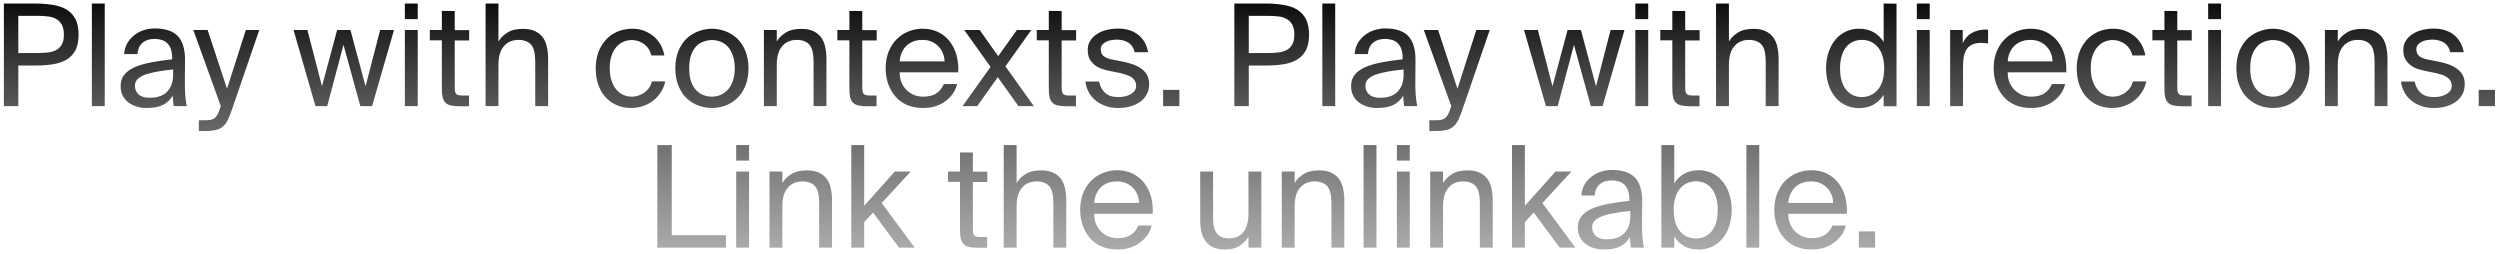 <svg width="424" height="43" viewBox="0 0 424 43" fill="none" xmlns="http://www.w3.org/2000/svg">
<path d="M6.106 0.6H0.658V18H3.106V11.112H6.106C7.162 11.112 8.122 11.04 9.01 10.896C9.898 10.752 10.666 10.488 11.314 10.104C11.938 9.72 12.442 9.192 12.802 8.52C13.138 7.848 13.33 6.96 13.33 5.88C13.33 4.8 13.138 3.912 12.802 3.24C12.442 2.568 11.938 2.016 11.314 1.632C10.666 1.248 9.898 0.984 9.01 0.84C8.122 0.696 7.162 0.6 6.106 0.6ZM3.106 2.688H6.298C6.922 2.688 7.522 2.712 8.074 2.784C8.626 2.832 9.106 2.976 9.514 3.216C9.922 3.432 10.234 3.744 10.474 4.176C10.714 4.608 10.834 5.16 10.834 5.88C10.834 6.6 10.714 7.152 10.474 7.56C10.234 7.968 9.922 8.28 9.514 8.496C9.106 8.712 8.626 8.856 8.074 8.904C7.522 8.952 6.922 9 6.298 9H3.106V2.688ZM17.764 18V0.6H15.58V18H17.764ZM29.364 11.784V12.6C29.364 13.368 29.244 14.016 29.028 14.52C28.788 15.024 28.5 15.432 28.14 15.744C27.756 16.056 27.348 16.272 26.868 16.392C26.388 16.536 25.884 16.584 25.38 16.584C24.588 16.584 23.964 16.416 23.532 16.032C23.1 15.648 22.884 15.168 22.884 14.544C22.884 14.112 23.028 13.728 23.34 13.416C23.628 13.128 24.06 12.864 24.636 12.648C25.188 12.456 25.86 12.288 26.676 12.144C27.468 12 28.356 11.88 29.364 11.784ZM24.876 18.312C26.028 18.312 26.964 18.144 27.66 17.784C28.356 17.424 28.908 16.896 29.292 16.224C29.316 16.608 29.34 16.944 29.364 17.232C29.412 17.52 29.436 17.76 29.46 18H31.668C31.548 17.4 31.452 16.704 31.404 15.936C31.356 15.168 31.332 14.232 31.356 13.128L31.38 10.152C31.38 8.328 30.972 6.984 30.156 6.12C29.34 5.256 28.02 4.824 26.244 4.824C25.62 4.824 24.996 4.92 24.396 5.112C23.796 5.304 23.268 5.592 22.788 5.952C22.308 6.336 21.9 6.792 21.588 7.32C21.276 7.872 21.108 8.496 21.06 9.168H23.316C23.364 8.376 23.628 7.752 24.132 7.296C24.636 6.84 25.356 6.6 26.268 6.6C26.652 6.6 27.036 6.672 27.396 6.768C27.756 6.864 28.068 7.056 28.332 7.296C28.596 7.536 28.812 7.872 28.956 8.256C29.1 8.664 29.196 9.168 29.196 9.744V10.056C27.852 10.2 26.652 10.392 25.596 10.584C24.516 10.8 23.604 11.064 22.836 11.4C22.068 11.736 21.492 12.168 21.084 12.672C20.652 13.2 20.46 13.824 20.46 14.592C20.46 15.192 20.556 15.72 20.796 16.176C21.036 16.656 21.348 17.04 21.756 17.352C22.164 17.664 22.644 17.904 23.172 18.072C23.7 18.24 24.276 18.312 24.876 18.312ZM43.973 5.088H41.693L38.501 15.048L35.213 5.088H32.789L37.445 18L37.349 18.264C37.205 18.792 37.037 19.176 36.869 19.464C36.701 19.752 36.509 19.944 36.317 20.088C36.101 20.232 35.861 20.304 35.573 20.352C35.285 20.376 34.973 20.4 34.613 20.4H33.725V22.224H34.853C35.573 22.224 36.173 22.152 36.653 22.032C37.133 21.912 37.517 21.72 37.829 21.432C38.165 21.144 38.429 20.784 38.645 20.328C38.885 19.848 39.101 19.272 39.341 18.576L43.973 5.088ZM57.176 5.088L54.608 14.64L52.136 5.088H49.784L53.504 18H55.496L58.256 7.608L61.112 18H63.104L66.824 5.088H64.472L62 14.64L59.432 5.088H57.176ZM70.85 5.088H68.665V18H70.85V5.088ZM70.85 0.6H68.665V3.24H70.85V0.6ZM74.938 1.848V5.088H72.898V6.84H74.938V14.76C74.938 15.432 74.962 15.984 75.058 16.416C75.154 16.848 75.298 17.16 75.538 17.4C75.754 17.64 76.066 17.784 76.45 17.88C76.834 17.976 77.338 18.024 77.962 18.024H79.546V16.2H78.442C78.13 16.2 77.89 16.176 77.722 16.128C77.53 16.08 77.41 15.984 77.314 15.864C77.218 15.72 77.17 15.552 77.146 15.336C77.122 15.12 77.122 14.856 77.122 14.52V6.864H79.57V5.112H77.122V1.872L74.938 1.848ZM84.537 7.032V0.6H82.353V18H84.537V10.992C84.537 9.6 84.825 8.568 85.449 7.848C86.049 7.128 86.889 6.768 87.945 6.768C88.569 6.768 89.049 6.888 89.433 7.08C89.817 7.272 90.105 7.56 90.297 7.896C90.489 8.232 90.609 8.64 90.681 9.072C90.729 9.528 90.777 10.008 90.777 10.488V18H92.961V9.84C92.961 9.12 92.865 8.448 92.721 7.824C92.577 7.224 92.337 6.696 92.001 6.264C91.665 5.832 91.209 5.496 90.681 5.256C90.153 5.016 89.481 4.896 88.713 4.896C87.609 4.896 86.745 5.088 86.073 5.52C85.401 5.928 84.897 6.432 84.537 7.032ZM107.275 4.872C106.315 4.872 105.451 5.04 104.683 5.376C103.915 5.712 103.243 6.192 102.715 6.792C102.187 7.392 101.755 8.088 101.467 8.904C101.179 9.72 101.035 10.608 101.035 11.568C101.035 12.576 101.155 13.488 101.443 14.304C101.731 15.12 102.115 15.84 102.643 16.416C103.171 17.016 103.795 17.472 104.539 17.808C105.283 18.144 106.123 18.312 107.059 18.312C107.803 18.312 108.499 18.192 109.171 17.952C109.819 17.712 110.395 17.4 110.899 16.968C111.403 16.56 111.811 16.08 112.147 15.528C112.483 15 112.699 14.424 112.819 13.8H110.563C110.467 14.136 110.347 14.472 110.155 14.784C109.963 15.096 109.699 15.36 109.411 15.6C109.123 15.84 108.763 16.032 108.379 16.176C107.995 16.32 107.563 16.392 107.131 16.392C106.651 16.392 106.171 16.296 105.739 16.104C105.283 15.912 104.875 15.6 104.539 15.192C104.203 14.808 103.915 14.304 103.723 13.68C103.507 13.08 103.411 12.36 103.411 11.544C103.411 10.728 103.507 10.032 103.723 9.432C103.915 8.856 104.203 8.352 104.539 7.968C104.875 7.584 105.283 7.272 105.739 7.08C106.171 6.888 106.651 6.792 107.131 6.792C107.971 6.792 108.691 7.056 109.315 7.536C109.915 8.016 110.299 8.64 110.467 9.408H112.675C112.579 8.88 112.411 8.328 112.147 7.776C111.859 7.248 111.499 6.744 111.043 6.312C110.563 5.88 110.011 5.544 109.387 5.28C108.763 5.016 108.043 4.872 107.275 4.872ZM116.888 11.592C116.888 10.728 116.984 9.984 117.2 9.36C117.416 8.76 117.704 8.256 118.064 7.872C118.424 7.488 118.832 7.224 119.312 7.056C119.768 6.888 120.248 6.792 120.752 6.792C121.232 6.792 121.712 6.888 122.192 7.056C122.648 7.248 123.056 7.512 123.416 7.896C123.776 8.28 124.064 8.784 124.28 9.384C124.496 10.008 124.616 10.728 124.616 11.592C124.616 12.432 124.496 13.152 124.28 13.752C124.064 14.352 123.776 14.856 123.416 15.24C123.056 15.624 122.648 15.912 122.192 16.104C121.712 16.296 121.232 16.392 120.752 16.392C120.248 16.392 119.768 16.32 119.312 16.128C118.832 15.96 118.424 15.672 118.064 15.288C117.704 14.904 117.416 14.424 117.2 13.8C116.984 13.2 116.888 12.456 116.888 11.592ZM120.752 4.872C119.984 4.872 119.24 5.016 118.52 5.28C117.776 5.544 117.104 5.952 116.504 6.48C115.928 7.032 115.448 7.728 115.088 8.568C114.728 9.432 114.536 10.44 114.536 11.592C114.536 12.768 114.728 13.776 115.088 14.616C115.448 15.48 115.928 16.176 116.504 16.704C117.104 17.256 117.776 17.664 118.52 17.928C119.24 18.192 119.984 18.312 120.752 18.312C121.496 18.312 122.24 18.192 122.984 17.928C123.704 17.664 124.376 17.256 124.976 16.704C125.552 16.176 126.032 15.48 126.392 14.616C126.752 13.776 126.944 12.768 126.944 11.592C126.944 10.44 126.752 9.432 126.392 8.568C126.032 7.728 125.552 7.032 124.976 6.48C124.376 5.952 123.704 5.544 122.984 5.28C122.24 5.016 121.496 4.872 120.752 4.872ZM131.74 7.032V5.088H129.556V18H131.74V10.992C131.74 9.6 132.028 8.568 132.652 7.848C133.252 7.128 134.092 6.768 135.148 6.768C135.772 6.768 136.252 6.888 136.636 7.08C137.02 7.272 137.308 7.56 137.5 7.896C137.692 8.232 137.812 8.64 137.884 9.072C137.932 9.528 137.98 10.008 137.98 10.488V18H140.164V9.84C140.164 9.12 140.068 8.448 139.924 7.824C139.78 7.224 139.54 6.696 139.204 6.264C138.868 5.832 138.412 5.496 137.884 5.256C137.356 5.016 136.684 4.896 135.916 4.896C134.812 4.896 133.948 5.088 133.276 5.52C132.604 5.928 132.1 6.432 131.74 7.032ZM144.055 1.848V5.088H142.015V6.84H144.055V14.76C144.055 15.432 144.079 15.984 144.175 16.416C144.271 16.848 144.415 17.16 144.655 17.4C144.871 17.64 145.183 17.784 145.567 17.88C145.951 17.976 146.455 18.024 147.079 18.024H148.663V16.2H147.559C147.247 16.2 147.007 16.176 146.839 16.128C146.647 16.08 146.527 15.984 146.431 15.864C146.335 15.72 146.287 15.552 146.263 15.336C146.239 15.12 146.239 14.856 146.239 14.52V6.864H148.687V5.112H146.239V1.872L144.055 1.848ZM152.583 12.264H162.519C162.567 11.256 162.471 10.296 162.231 9.384C161.991 8.496 161.607 7.704 161.079 7.032C160.551 6.36 159.903 5.832 159.135 5.448C158.343 5.064 157.455 4.872 156.471 4.872C155.607 4.872 154.791 5.04 154.023 5.352C153.255 5.664 152.607 6.12 152.031 6.696C151.455 7.272 151.023 7.992 150.687 8.808C150.375 9.624 150.207 10.56 150.207 11.568C150.207 12.528 150.351 13.416 150.639 14.232C150.927 15.048 151.335 15.768 151.863 16.368C152.391 16.992 153.063 17.472 153.831 17.808C154.623 18.144 155.535 18.312 156.543 18.312C157.335 18.312 158.055 18.216 158.703 18C159.351 17.784 159.927 17.496 160.407 17.112C160.887 16.752 161.295 16.32 161.631 15.84C161.967 15.36 162.183 14.832 162.327 14.256H160.071C159.807 14.904 159.399 15.432 158.823 15.816C158.271 16.2 157.503 16.392 156.543 16.392C156.063 16.392 155.607 16.32 155.127 16.152C154.671 15.984 154.263 15.72 153.879 15.384C153.495 15.048 153.183 14.616 152.943 14.112C152.703 13.584 152.583 12.984 152.583 12.264ZM156.471 6.768C157.047 6.768 157.575 6.864 158.031 7.08C158.487 7.272 158.871 7.56 159.183 7.896C159.519 8.232 159.759 8.64 159.927 9.072C160.095 9.504 160.191 9.96 160.191 10.416H152.583C152.631 9.768 152.775 9.216 153.015 8.76C153.255 8.28 153.543 7.896 153.903 7.608C154.239 7.32 154.647 7.104 155.103 6.96C155.535 6.816 155.991 6.768 156.471 6.768ZM170.519 11.256L174.911 5.088H172.463L169.295 9.528L166.151 5.088H163.535L167.999 11.352L163.247 18H165.743L169.223 13.08L172.727 18H175.343L170.519 11.256ZM177.875 1.848V5.088H175.835V6.84H177.875V14.76C177.875 15.432 177.899 15.984 177.995 16.416C178.091 16.848 178.235 17.16 178.475 17.4C178.691 17.64 179.003 17.784 179.387 17.88C179.771 17.976 180.275 18.024 180.899 18.024H182.483V16.2H181.379C181.067 16.2 180.827 16.176 180.659 16.128C180.467 16.08 180.347 15.984 180.251 15.864C180.155 15.72 180.107 15.552 180.083 15.336C180.059 15.12 180.059 14.856 180.059 14.52V6.864H182.507V5.112H180.059V1.872L177.875 1.848ZM192.448 8.856H194.728C194.512 7.632 193.96 6.648 193.072 5.928C192.184 5.208 191.032 4.848 189.64 4.848C188.92 4.848 188.248 4.944 187.624 5.088C187 5.256 186.448 5.496 185.992 5.808C185.512 6.12 185.152 6.504 184.888 6.936C184.6 7.368 184.48 7.872 184.48 8.448C184.48 9.072 184.576 9.576 184.792 9.984C185.008 10.392 185.296 10.728 185.656 11.016C185.992 11.304 186.4 11.52 186.832 11.664C187.264 11.808 187.72 11.928 188.152 12.024L190.072 12.408C190.408 12.504 190.744 12.6 191.056 12.696C191.368 12.792 191.656 12.936 191.896 13.104C192.136 13.272 192.328 13.464 192.472 13.704C192.616 13.944 192.688 14.232 192.688 14.544C192.688 15.168 192.376 15.624 191.8 15.96C191.224 16.296 190.504 16.464 189.688 16.464C188.728 16.464 187.984 16.248 187.456 15.768C186.928 15.312 186.568 14.664 186.4 13.824H184.096C184.144 14.4 184.312 14.952 184.576 15.48C184.84 16.032 185.2 16.512 185.68 16.92C186.16 17.352 186.712 17.688 187.384 17.928C188.032 18.192 188.776 18.312 189.64 18.312C190.36 18.312 191.056 18.24 191.704 18.048C192.328 17.88 192.88 17.616 193.36 17.28C193.84 16.944 194.2 16.512 194.488 16.008C194.752 15.528 194.896 14.952 194.896 14.304C194.896 13.68 194.776 13.152 194.536 12.72C194.296 12.288 193.96 11.928 193.552 11.64C193.144 11.352 192.688 11.112 192.16 10.92C191.632 10.728 191.056 10.584 190.48 10.464L188.656 10.104C188.032 9.984 187.528 9.792 187.192 9.528C186.856 9.264 186.688 8.88 186.688 8.352C186.688 8.064 186.76 7.824 186.928 7.608C187.072 7.416 187.288 7.248 187.552 7.104C187.816 6.96 188.104 6.864 188.44 6.816C188.752 6.768 189.064 6.72 189.4 6.72C190.168 6.72 190.816 6.888 191.368 7.224C191.896 7.56 192.256 8.088 192.448 8.856ZM197.263 18H200.023V15.24H197.263V18ZM214.793 0.6H209.345V18H211.793V11.112H214.793C215.849 11.112 216.809 11.04 217.697 10.896C218.585 10.752 219.353 10.488 220.001 10.104C220.625 9.72 221.129 9.192 221.489 8.52C221.825 7.848 222.017 6.96 222.017 5.88C222.017 4.8 221.825 3.912 221.489 3.24C221.129 2.568 220.625 2.016 220.001 1.632C219.353 1.248 218.585 0.984 217.697 0.84C216.809 0.696 215.849 0.6 214.793 0.6ZM211.793 2.688H214.985C215.609 2.688 216.209 2.712 216.761 2.784C217.313 2.832 217.793 2.976 218.201 3.216C218.609 3.432 218.921 3.744 219.161 4.176C219.401 4.608 219.521 5.16 219.521 5.88C219.521 6.6 219.401 7.152 219.161 7.56C218.921 7.968 218.609 8.28 218.201 8.496C217.793 8.712 217.313 8.856 216.761 8.904C216.209 8.952 215.609 9 214.985 9H211.793V2.688ZM226.451 18V0.6H224.267V18H226.451ZM238.052 11.784V12.6C238.052 13.368 237.932 14.016 237.716 14.52C237.476 15.024 237.188 15.432 236.828 15.744C236.444 16.056 236.036 16.272 235.556 16.392C235.076 16.536 234.572 16.584 234.068 16.584C233.276 16.584 232.652 16.416 232.22 16.032C231.788 15.648 231.572 15.168 231.572 14.544C231.572 14.112 231.715 13.728 232.028 13.416C232.316 13.128 232.748 12.864 233.324 12.648C233.876 12.456 234.548 12.288 235.364 12.144C236.156 12 237.044 11.88 238.052 11.784ZM233.564 18.312C234.716 18.312 235.652 18.144 236.348 17.784C237.044 17.424 237.596 16.896 237.98 16.224C238.004 16.608 238.028 16.944 238.052 17.232C238.1 17.52 238.124 17.76 238.148 18H240.356C240.236 17.4 240.14 16.704 240.092 15.936C240.044 15.168 240.02 14.232 240.044 13.128L240.068 10.152C240.068 8.328 239.66 6.984 238.844 6.12C238.028 5.256 236.708 4.824 234.932 4.824C234.308 4.824 233.684 4.92 233.084 5.112C232.484 5.304 231.956 5.592 231.476 5.952C230.996 6.336 230.588 6.792 230.276 7.32C229.964 7.872 229.796 8.496 229.748 9.168H232.004C232.052 8.376 232.316 7.752 232.82 7.296C233.324 6.84 234.044 6.6 234.956 6.6C235.34 6.6 235.724 6.672 236.084 6.768C236.444 6.864 236.756 7.056 237.02 7.296C237.284 7.536 237.5 7.872 237.644 8.256C237.788 8.664 237.884 9.168 237.884 9.744V10.056C236.54 10.2 235.34 10.392 234.284 10.584C233.204 10.8 232.292 11.064 231.524 11.4C230.756 11.736 230.18 12.168 229.771 12.672C229.34 13.2 229.148 13.824 229.148 14.592C229.148 15.192 229.244 15.72 229.484 16.176C229.724 16.656 230.036 17.04 230.444 17.352C230.852 17.664 231.332 17.904 231.86 18.072C232.388 18.24 232.964 18.312 233.564 18.312ZM252.661 5.088H250.381L247.189 15.048L243.901 5.088H241.477L246.133 18L246.037 18.264C245.893 18.792 245.725 19.176 245.557 19.464C245.389 19.752 245.197 19.944 245.005 20.088C244.789 20.232 244.549 20.304 244.261 20.352C243.973 20.376 243.661 20.4 243.301 20.4H242.413V22.224H243.541C244.261 22.224 244.861 22.152 245.341 22.032C245.821 21.912 246.205 21.72 246.517 21.432C246.853 21.144 247.117 20.784 247.333 20.328C247.573 19.848 247.789 19.272 248.029 18.576L252.661 5.088ZM265.864 5.088L263.296 14.64L260.824 5.088H258.472L262.192 18H264.184L266.944 7.608L269.8 18H271.792L275.512 5.088H273.16L270.688 14.64L268.12 5.088H265.864ZM279.537 5.088H277.353V18H279.537V5.088ZM279.537 0.6H277.353V3.24H279.537V0.6ZM283.625 1.848V5.088H281.585V6.84H283.625V14.76C283.625 15.432 283.649 15.984 283.745 16.416C283.841 16.848 283.985 17.16 284.225 17.4C284.441 17.64 284.753 17.784 285.137 17.88C285.521 17.976 286.025 18.024 286.649 18.024H288.233V16.2H287.129C286.817 16.2 286.577 16.176 286.409 16.128C286.217 16.08 286.097 15.984 286.001 15.864C285.905 15.72 285.857 15.552 285.833 15.336C285.809 15.12 285.809 14.856 285.809 14.52V6.864H288.257V5.112H285.809V1.872L283.625 1.848ZM293.225 7.032V0.6H291.041V18H293.225V10.992C293.225 9.6 293.513 8.568 294.137 7.848C294.737 7.128 295.577 6.768 296.633 6.768C297.257 6.768 297.737 6.888 298.121 7.08C298.505 7.272 298.793 7.56 298.985 7.896C299.177 8.232 299.297 8.64 299.369 9.072C299.417 9.528 299.465 10.008 299.465 10.488V18H301.648V9.84C301.648 9.12 301.553 8.448 301.409 7.824C301.265 7.224 301.025 6.696 300.689 6.264C300.353 5.832 299.897 5.496 299.369 5.256C298.841 5.016 298.169 4.896 297.401 4.896C296.297 4.896 295.433 5.088 294.761 5.52C294.089 5.928 293.585 6.432 293.225 7.032ZM319.467 0.6V7.128C319.059 6.456 318.507 5.904 317.811 5.496C317.139 5.088 316.275 4.872 315.219 4.872C314.499 4.872 313.779 5.04 313.107 5.328C312.435 5.64 311.859 6.072 311.355 6.648C310.851 7.224 310.443 7.944 310.155 8.76C309.867 9.6 309.699 10.536 309.699 11.592C309.699 12.672 309.867 13.632 310.155 14.472C310.443 15.288 310.851 16.008 311.355 16.584C311.859 17.16 312.435 17.592 313.107 17.88C313.779 18.168 314.499 18.336 315.219 18.336C316.275 18.336 317.139 18.12 317.811 17.712C318.507 17.304 319.059 16.752 319.467 16.08V18.024H321.651V0.624L319.467 0.6ZM319.563 11.616C319.563 12.456 319.443 13.176 319.251 13.8C319.035 14.424 318.747 14.928 318.387 15.312C318.051 15.696 317.643 15.984 317.187 16.176C316.731 16.368 316.251 16.464 315.771 16.464C314.667 16.464 313.755 16.032 313.083 15.192C312.411 14.352 312.075 13.152 312.075 11.616C312.075 10.056 312.411 8.856 313.083 8.016C313.755 7.176 314.667 6.768 315.771 6.768C316.251 6.768 316.731 6.84 317.187 7.032C317.643 7.224 318.051 7.512 318.387 7.896C318.747 8.28 319.035 8.784 319.251 9.408C319.443 10.032 319.563 10.752 319.563 11.616ZM327.279 5.088H325.095V18H327.279V5.088ZM327.279 0.6H325.095V3.24H327.279V0.6ZM337.176 7.368V5.04C337.032 5.04 336.936 5.016 336.84 5.016H336.528C335.664 5.064 334.92 5.28 334.296 5.664C333.672 6.048 333.192 6.624 332.88 7.344V5.088H330.744V18H332.928V11.232C332.928 9.816 333.168 8.808 333.672 8.184C334.176 7.584 334.944 7.272 335.952 7.272C336.12 7.272 336.312 7.296 336.528 7.296C336.72 7.32 336.936 7.344 337.176 7.368ZM340.505 12.264H350.441C350.489 11.256 350.393 10.296 350.153 9.384C349.913 8.496 349.529 7.704 349.001 7.032C348.473 6.36 347.825 5.832 347.057 5.448C346.265 5.064 345.377 4.872 344.393 4.872C343.529 4.872 342.713 5.04 341.945 5.352C341.177 5.664 340.529 6.12 339.953 6.696C339.377 7.272 338.945 7.992 338.609 8.808C338.297 9.624 338.129 10.56 338.129 11.568C338.129 12.528 338.273 13.416 338.561 14.232C338.849 15.048 339.257 15.768 339.785 16.368C340.312 16.992 340.985 17.472 341.753 17.808C342.545 18.144 343.457 18.312 344.465 18.312C345.257 18.312 345.977 18.216 346.625 18C347.273 17.784 347.849 17.496 348.329 17.112C348.809 16.752 349.217 16.32 349.553 15.84C349.889 15.36 350.105 14.832 350.249 14.256H347.993C347.729 14.904 347.321 15.432 346.745 15.816C346.193 16.2 345.425 16.392 344.465 16.392C343.985 16.392 343.529 16.32 343.049 16.152C342.593 15.984 342.185 15.72 341.801 15.384C341.417 15.048 341.105 14.616 340.865 14.112C340.625 13.584 340.505 12.984 340.505 12.264ZM344.393 6.768C344.969 6.768 345.497 6.864 345.953 7.08C346.409 7.272 346.793 7.56 347.105 7.896C347.441 8.232 347.681 8.64 347.849 9.072C348.017 9.504 348.113 9.96 348.113 10.416H340.505C340.553 9.768 340.697 9.216 340.937 8.76C341.177 8.28 341.465 7.896 341.825 7.608C342.161 7.32 342.569 7.104 343.025 6.96C343.457 6.816 343.913 6.768 344.393 6.768ZM358.455 4.872C357.495 4.872 356.631 5.04 355.863 5.376C355.095 5.712 354.423 6.192 353.895 6.792C353.367 7.392 352.935 8.088 352.647 8.904C352.359 9.72 352.215 10.608 352.215 11.568C352.215 12.576 352.335 13.488 352.623 14.304C352.911 15.12 353.295 15.84 353.823 16.416C354.351 17.016 354.975 17.472 355.719 17.808C356.463 18.144 357.303 18.312 358.239 18.312C358.983 18.312 359.679 18.192 360.351 17.952C360.999 17.712 361.575 17.4 362.079 16.968C362.583 16.56 362.991 16.08 363.327 15.528C363.663 15 363.879 14.424 363.999 13.8H361.743C361.647 14.136 361.527 14.472 361.335 14.784C361.143 15.096 360.879 15.36 360.591 15.6C360.303 15.84 359.943 16.032 359.559 16.176C359.175 16.32 358.743 16.392 358.311 16.392C357.831 16.392 357.351 16.296 356.919 16.104C356.463 15.912 356.055 15.6 355.719 15.192C355.383 14.808 355.095 14.304 354.903 13.68C354.687 13.08 354.591 12.36 354.591 11.544C354.591 10.728 354.687 10.032 354.903 9.432C355.095 8.856 355.383 8.352 355.719 7.968C356.055 7.584 356.463 7.272 356.919 7.08C357.351 6.888 357.831 6.792 358.311 6.792C359.151 6.792 359.871 7.056 360.495 7.536C361.095 8.016 361.479 8.64 361.647 9.408H363.855C363.759 8.88 363.591 8.328 363.327 7.776C363.039 7.248 362.679 6.744 362.223 6.312C361.743 5.88 361.191 5.544 360.567 5.28C359.943 5.016 359.223 4.872 358.455 4.872ZM367.086 1.848V5.088H365.046V6.84H367.086V14.76C367.086 15.432 367.11 15.984 367.206 16.416C367.302 16.848 367.446 17.16 367.686 17.4C367.902 17.64 368.214 17.784 368.598 17.88C368.982 17.976 369.486 18.024 370.11 18.024H371.694V16.2H370.59C370.278 16.2 370.038 16.176 369.87 16.128C369.678 16.08 369.558 15.984 369.462 15.864C369.366 15.72 369.318 15.552 369.294 15.336C369.27 15.12 369.27 14.856 369.27 14.52V6.864H371.718V5.112H369.27V1.872L367.086 1.848ZM376.685 5.088H374.501V18H376.685V5.088ZM376.685 0.6H374.501V3.24H376.685V0.6ZM381.638 11.592C381.638 10.728 381.734 9.984 381.95 9.36C382.166 8.76 382.454 8.256 382.814 7.872C383.174 7.488 383.582 7.224 384.062 7.056C384.518 6.888 384.998 6.792 385.502 6.792C385.982 6.792 386.462 6.888 386.942 7.056C387.398 7.248 387.806 7.512 388.166 7.896C388.526 8.28 388.814 8.784 389.03 9.384C389.246 10.008 389.366 10.728 389.366 11.592C389.366 12.432 389.246 13.152 389.03 13.752C388.814 14.352 388.526 14.856 388.166 15.24C387.806 15.624 387.398 15.912 386.942 16.104C386.462 16.296 385.982 16.392 385.502 16.392C384.998 16.392 384.518 16.32 384.062 16.128C383.582 15.96 383.174 15.672 382.814 15.288C382.454 14.904 382.166 14.424 381.95 13.8C381.734 13.2 381.638 12.456 381.638 11.592ZM385.502 4.872C384.734 4.872 383.99 5.016 383.27 5.28C382.526 5.544 381.854 5.952 381.254 6.48C380.678 7.032 380.198 7.728 379.838 8.568C379.478 9.432 379.286 10.44 379.286 11.592C379.286 12.768 379.478 13.776 379.838 14.616C380.198 15.48 380.678 16.176 381.254 16.704C381.854 17.256 382.526 17.664 383.27 17.928C383.99 18.192 384.734 18.312 385.502 18.312C386.246 18.312 386.99 18.192 387.734 17.928C388.454 17.664 389.126 17.256 389.726 16.704C390.302 16.176 390.782 15.48 391.142 14.616C391.502 13.776 391.694 12.768 391.694 11.592C391.694 10.44 391.502 9.432 391.142 8.568C390.782 7.728 390.302 7.032 389.726 6.48C389.126 5.952 388.454 5.544 387.734 5.28C386.99 5.016 386.246 4.872 385.502 4.872ZM396.49 7.032V5.088H394.306V18H396.49V10.992C396.49 9.6 396.778 8.568 397.402 7.848C398.002 7.128 398.842 6.768 399.898 6.768C400.522 6.768 401.002 6.888 401.386 7.08C401.77 7.272 402.058 7.56 402.25 7.896C402.442 8.232 402.562 8.64 402.634 9.072C402.682 9.528 402.73 10.008 402.73 10.488V18H404.914V9.84C404.914 9.12 404.818 8.448 404.674 7.824C404.53 7.224 404.29 6.696 403.954 6.264C403.618 5.832 403.162 5.496 402.634 5.256C402.106 5.016 401.434 4.896 400.666 4.896C399.562 4.896 398.698 5.088 398.026 5.52C397.354 5.928 396.85 6.432 396.49 7.032ZM415.573 8.856H417.853C417.637 7.632 417.085 6.648 416.197 5.928C415.309 5.208 414.157 4.848 412.765 4.848C412.045 4.848 411.373 4.944 410.749 5.088C410.125 5.256 409.573 5.496 409.117 5.808C408.637 6.12 408.277 6.504 408.013 6.936C407.725 7.368 407.605 7.872 407.605 8.448C407.605 9.072 407.701 9.576 407.917 9.984C408.133 10.392 408.421 10.728 408.781 11.016C409.117 11.304 409.525 11.52 409.957 11.664C410.389 11.808 410.845 11.928 411.277 12.024L413.197 12.408C413.533 12.504 413.869 12.6 414.181 12.696C414.493 12.792 414.781 12.936 415.021 13.104C415.261 13.272 415.453 13.464 415.597 13.704C415.741 13.944 415.813 14.232 415.813 14.544C415.813 15.168 415.501 15.624 414.925 15.96C414.349 16.296 413.629 16.464 412.813 16.464C411.853 16.464 411.109 16.248 410.581 15.768C410.053 15.312 409.693 14.664 409.525 13.824H407.221C407.269 14.4 407.437 14.952 407.701 15.48C407.965 16.032 408.325 16.512 408.805 16.92C409.285 17.352 409.837 17.688 410.509 17.928C411.157 18.192 411.901 18.312 412.765 18.312C413.485 18.312 414.181 18.24 414.829 18.048C415.453 17.88 416.005 17.616 416.485 17.28C416.965 16.944 417.325 16.512 417.613 16.008C417.877 15.528 418.021 14.952 418.021 14.304C418.021 13.68 417.901 13.152 417.661 12.72C417.421 12.288 417.085 11.928 416.677 11.64C416.269 11.352 415.813 11.112 415.285 10.92C414.757 10.728 414.181 10.584 413.605 10.464L411.781 10.104C411.157 9.984 410.653 9.792 410.317 9.528C409.981 9.264 409.813 8.88 409.813 8.352C409.813 8.064 409.885 7.824 410.053 7.608C410.197 7.416 410.413 7.248 410.677 7.104C410.941 6.96 411.229 6.864 411.565 6.816C411.877 6.768 412.189 6.72 412.525 6.72C413.293 6.72 413.941 6.888 414.493 7.224C415.021 7.56 415.381 8.088 415.573 8.856ZM420.388 18H423.148V15.24H420.388V18ZM113.93 39.888V24.6H111.482V42H123.122V39.888H113.93ZM127.041 29.088H124.857V42H127.041V29.088ZM127.041 24.6H124.857V27.24H127.041V24.6ZM132.689 31.032V29.088H130.505V42H132.689V34.992C132.689 33.6 132.977 32.568 133.601 31.848C134.201 31.128 135.041 30.768 136.097 30.768C136.721 30.768 137.201 30.888 137.585 31.08C137.969 31.272 138.257 31.56 138.449 31.896C138.641 32.232 138.761 32.64 138.833 33.072C138.881 33.528 138.929 34.008 138.929 34.488V42H141.113V33.84C141.113 33.12 141.017 32.448 140.873 31.824C140.729 31.224 140.489 30.696 140.153 30.264C139.817 29.832 139.361 29.496 138.833 29.256C138.305 29.016 137.633 28.896 136.865 28.896C135.761 28.896 134.897 29.088 134.225 29.52C133.553 29.928 133.049 30.432 132.689 31.032ZM146.564 24.6H144.38V42H146.564V37.68L148.076 36.048L152.468 42H155.132L149.54 34.44L154.46 29.088H151.772L146.564 34.896V24.6ZM162.817 25.848V29.088H160.777V30.84H162.817V38.76C162.817 39.432 162.841 39.984 162.937 40.416C163.033 40.848 163.177 41.16 163.417 41.4C163.633 41.64 163.945 41.784 164.329 41.88C164.713 41.976 165.217 42.024 165.841 42.024H167.425V40.2H166.321C166.009 40.2 165.769 40.176 165.601 40.128C165.409 40.08 165.289 39.984 165.193 39.864C165.097 39.72 165.049 39.552 165.025 39.336C165.001 39.12 165.001 38.856 165.001 38.52V30.864H167.449V29.112H165.001V25.872L162.817 25.848ZM172.416 31.032V24.6H170.232V42H172.416V34.992C172.416 33.6 172.704 32.568 173.328 31.848C173.928 31.128 174.768 30.768 175.824 30.768C176.448 30.768 176.928 30.888 177.312 31.08C177.696 31.272 177.984 31.56 178.176 31.896C178.368 32.232 178.488 32.64 178.56 33.072C178.608 33.528 178.656 34.008 178.656 34.488V42H180.84V33.84C180.84 33.12 180.744 32.448 180.6 31.824C180.456 31.224 180.216 30.696 179.88 30.264C179.544 29.832 179.088 29.496 178.56 29.256C178.032 29.016 177.36 28.896 176.592 28.896C175.488 28.896 174.624 29.088 173.952 29.52C173.28 29.928 172.776 30.432 172.416 31.032ZM185.571 36.264H195.507C195.555 35.256 195.459 34.296 195.219 33.384C194.979 32.496 194.595 31.704 194.067 31.032C193.539 30.36 192.891 29.832 192.123 29.448C191.331 29.064 190.443 28.872 189.459 28.872C188.595 28.872 187.779 29.04 187.011 29.352C186.243 29.664 185.595 30.12 185.019 30.696C184.443 31.272 184.011 31.992 183.675 32.808C183.363 33.624 183.195 34.56 183.195 35.568C183.195 36.528 183.339 37.416 183.627 38.232C183.915 39.048 184.323 39.768 184.851 40.368C185.379 40.992 186.051 41.472 186.819 41.808C187.611 42.144 188.523 42.312 189.531 42.312C190.323 42.312 191.043 42.216 191.691 42C192.339 41.784 192.915 41.496 193.395 41.112C193.875 40.752 194.283 40.32 194.619 39.84C194.955 39.36 195.171 38.832 195.315 38.256H193.059C192.795 38.904 192.387 39.432 191.811 39.816C191.259 40.2 190.491 40.392 189.531 40.392C189.051 40.392 188.595 40.32 188.115 40.152C187.659 39.984 187.251 39.72 186.867 39.384C186.483 39.048 186.171 38.616 185.931 38.112C185.691 37.584 185.571 36.984 185.571 36.264ZM189.459 30.768C190.035 30.768 190.563 30.864 191.019 31.08C191.475 31.272 191.859 31.56 192.171 31.896C192.507 32.232 192.747 32.64 192.915 33.072C193.083 33.504 193.179 33.96 193.179 34.416H185.571C185.619 33.768 185.763 33.216 186.003 32.76C186.243 32.28 186.531 31.896 186.891 31.608C187.227 31.32 187.635 31.104 188.091 30.96C188.523 30.816 188.979 30.768 189.459 30.768ZM211.74 40.152V42H213.924V29.088H211.74V36.192C211.74 37.584 211.452 38.64 210.876 39.36C210.3 40.08 209.484 40.416 208.452 40.416C207.852 40.416 207.372 40.32 207.012 40.128C206.652 39.936 206.388 39.648 206.196 39.312C206.004 38.976 205.86 38.568 205.812 38.136C205.764 37.68 205.74 37.2 205.74 36.696V29.088H203.556V37.344C203.556 38.088 203.628 38.76 203.772 39.36C203.916 39.984 204.156 40.512 204.492 40.944C204.828 41.376 205.236 41.712 205.764 41.952C206.292 42.192 206.916 42.312 207.684 42.312C208.74 42.312 209.604 42.12 210.228 41.688C210.852 41.28 211.356 40.776 211.74 40.152ZM219.572 31.032V29.088H217.388V42H219.572V34.992C219.572 33.6 219.86 32.568 220.484 31.848C221.084 31.128 221.924 30.768 222.98 30.768C223.604 30.768 224.084 30.888 224.468 31.08C224.852 31.272 225.14 31.56 225.332 31.896C225.524 32.232 225.644 32.64 225.716 33.072C225.764 33.528 225.812 34.008 225.812 34.488V42H227.996V33.84C227.996 33.12 227.9 32.448 227.756 31.824C227.612 31.224 227.372 30.696 227.036 30.264C226.7 29.832 226.244 29.496 225.716 29.256C225.188 29.016 224.516 28.896 223.748 28.896C222.644 28.896 221.78 29.088 221.108 29.52C220.436 29.928 219.932 30.432 219.572 31.032ZM233.447 42V24.6H231.263V42H233.447ZM239.096 29.088H236.912V42H239.096V29.088ZM239.096 24.6H236.912V27.24H239.096V24.6ZM244.744 31.032V29.088H242.56V42H244.744V34.992C244.744 33.6 245.032 32.568 245.656 31.848C246.256 31.128 247.096 30.768 248.152 30.768C248.776 30.768 249.256 30.888 249.64 31.08C250.024 31.272 250.312 31.56 250.504 31.896C250.696 32.232 250.816 32.64 250.888 33.072C250.936 33.528 250.984 34.008 250.984 34.488V42H253.168V33.84C253.168 33.12 253.072 32.448 252.928 31.824C252.784 31.224 252.544 30.696 252.208 30.264C251.872 29.832 251.416 29.496 250.888 29.256C250.36 29.016 249.688 28.896 248.92 28.896C247.816 28.896 246.952 29.088 246.28 29.52C245.608 29.928 245.104 30.432 244.744 31.032ZM258.619 24.6H256.435V42H258.619V37.68L260.131 36.048L264.523 42H267.187L261.595 34.44L266.515 29.088H263.827L258.619 34.896V24.6ZM276.501 35.784V36.6C276.501 37.368 276.381 38.016 276.165 38.52C275.925 39.024 275.637 39.432 275.277 39.744C274.893 40.056 274.485 40.272 274.005 40.392C273.525 40.536 273.021 40.584 272.517 40.584C271.725 40.584 271.101 40.416 270.669 40.032C270.237 39.648 270.021 39.168 270.021 38.544C270.021 38.112 270.165 37.728 270.477 37.416C270.765 37.128 271.197 36.864 271.773 36.648C272.325 36.456 272.997 36.288 273.813 36.144C274.605 36 275.493 35.88 276.501 35.784ZM272.013 42.312C273.165 42.312 274.101 42.144 274.797 41.784C275.493 41.424 276.045 40.896 276.429 40.224C276.453 40.608 276.477 40.944 276.501 41.232C276.549 41.52 276.573 41.76 276.597 42H278.805C278.685 41.4 278.589 40.704 278.541 39.936C278.493 39.168 278.469 38.232 278.493 37.128L278.517 34.152C278.517 32.328 278.109 30.984 277.293 30.12C276.477 29.256 275.157 28.824 273.381 28.824C272.757 28.824 272.133 28.92 271.533 29.112C270.933 29.304 270.405 29.592 269.925 29.952C269.445 30.336 269.037 30.792 268.725 31.32C268.413 31.872 268.245 32.496 268.197 33.168H270.453C270.501 32.376 270.765 31.752 271.269 31.296C271.773 30.84 272.493 30.6 273.405 30.6C273.789 30.6 274.173 30.672 274.533 30.768C274.893 30.864 275.205 31.056 275.469 31.296C275.733 31.536 275.949 31.872 276.093 32.256C276.237 32.664 276.333 33.168 276.333 33.744V34.056C274.989 34.2 273.789 34.392 272.733 34.584C271.653 34.8 270.741 35.064 269.973 35.4C269.205 35.736 268.629 36.168 268.221 36.672C267.789 37.2 267.597 37.824 267.597 38.592C267.597 39.192 267.693 39.72 267.933 40.176C268.173 40.656 268.485 41.04 268.893 41.352C269.301 41.664 269.781 41.904 270.309 42.072C270.837 42.24 271.413 42.312 272.013 42.312ZM283.859 35.592C283.859 34.752 283.955 34.032 284.171 33.408C284.363 32.784 284.651 32.28 285.011 31.896C285.347 31.512 285.755 31.224 286.211 31.032C286.667 30.84 287.147 30.744 287.627 30.744C288.731 30.744 289.643 31.176 290.315 32.016C290.987 32.856 291.323 34.056 291.323 35.592C291.323 37.152 290.987 38.352 290.315 39.192C289.643 40.032 288.731 40.44 287.627 40.44C287.147 40.44 286.667 40.368 286.211 40.176C285.755 39.984 285.347 39.696 285.011 39.312C284.651 38.928 284.363 38.424 284.171 37.8C283.955 37.176 283.859 36.456 283.859 35.592ZM283.955 24.6H281.771V42H283.955V40.056C284.339 40.752 284.891 41.304 285.587 41.712C286.259 42.12 287.123 42.312 288.179 42.312C288.899 42.312 289.619 42.168 290.291 41.88C290.963 41.592 291.539 41.136 292.043 40.56C292.547 39.984 292.955 39.288 293.243 38.448C293.531 37.632 293.699 36.672 293.699 35.592C293.699 34.536 293.531 33.6 293.243 32.76C292.955 31.944 292.547 31.224 292.043 30.648C291.539 30.072 290.963 29.64 290.291 29.328C289.619 29.04 288.899 28.872 288.179 28.872C287.123 28.872 286.259 29.088 285.587 29.496C284.891 29.904 284.339 30.456 283.955 31.128V24.6ZM298.369 42V24.6H296.185V42H298.369ZM303.297 36.264H313.233C313.281 35.256 313.185 34.296 312.945 33.384C312.705 32.496 312.321 31.704 311.793 31.032C311.265 30.36 310.617 29.832 309.849 29.448C309.057 29.064 308.169 28.872 307.185 28.872C306.321 28.872 305.505 29.04 304.737 29.352C303.969 29.664 303.321 30.12 302.745 30.696C302.169 31.272 301.737 31.992 301.401 32.808C301.089 33.624 300.921 34.56 300.921 35.568C300.921 36.528 301.065 37.416 301.353 38.232C301.641 39.048 302.049 39.768 302.577 40.368C303.105 40.992 303.777 41.472 304.545 41.808C305.337 42.144 306.249 42.312 307.257 42.312C308.049 42.312 308.769 42.216 309.417 42C310.065 41.784 310.641 41.496 311.121 41.112C311.601 40.752 312.009 40.32 312.345 39.84C312.681 39.36 312.897 38.832 313.041 38.256H310.785C310.521 38.904 310.113 39.432 309.537 39.816C308.985 40.2 308.217 40.392 307.257 40.392C306.777 40.392 306.321 40.32 305.841 40.152C305.385 39.984 304.977 39.72 304.593 39.384C304.209 39.048 303.897 38.616 303.657 38.112C303.417 37.584 303.297 36.984 303.297 36.264ZM307.185 30.768C307.761 30.768 308.289 30.864 308.745 31.08C309.201 31.272 309.585 31.56 309.897 31.896C310.233 32.232 310.473 32.64 310.641 33.072C310.809 33.504 310.905 33.96 310.905 34.416H303.297C303.345 33.768 303.489 33.216 303.729 32.76C303.969 32.28 304.257 31.896 304.617 31.608C304.953 31.32 305.361 31.104 305.817 30.96C306.249 30.816 306.705 30.768 307.185 30.768ZM315.259 42H318.019V39.24H315.259V42Z" fill="url(#paint0_linear_472_6884)"/>
<defs>
<linearGradient id="paint0_linear_472_6884" x1="214.5" y1="-2" x2="214.5" y2="91" gradientUnits="userSpaceOnUse">
<stop/>
<stop offset="1" stop-color="#C4C4C4" stop-opacity="0"/>
</linearGradient>
</defs>
</svg>
